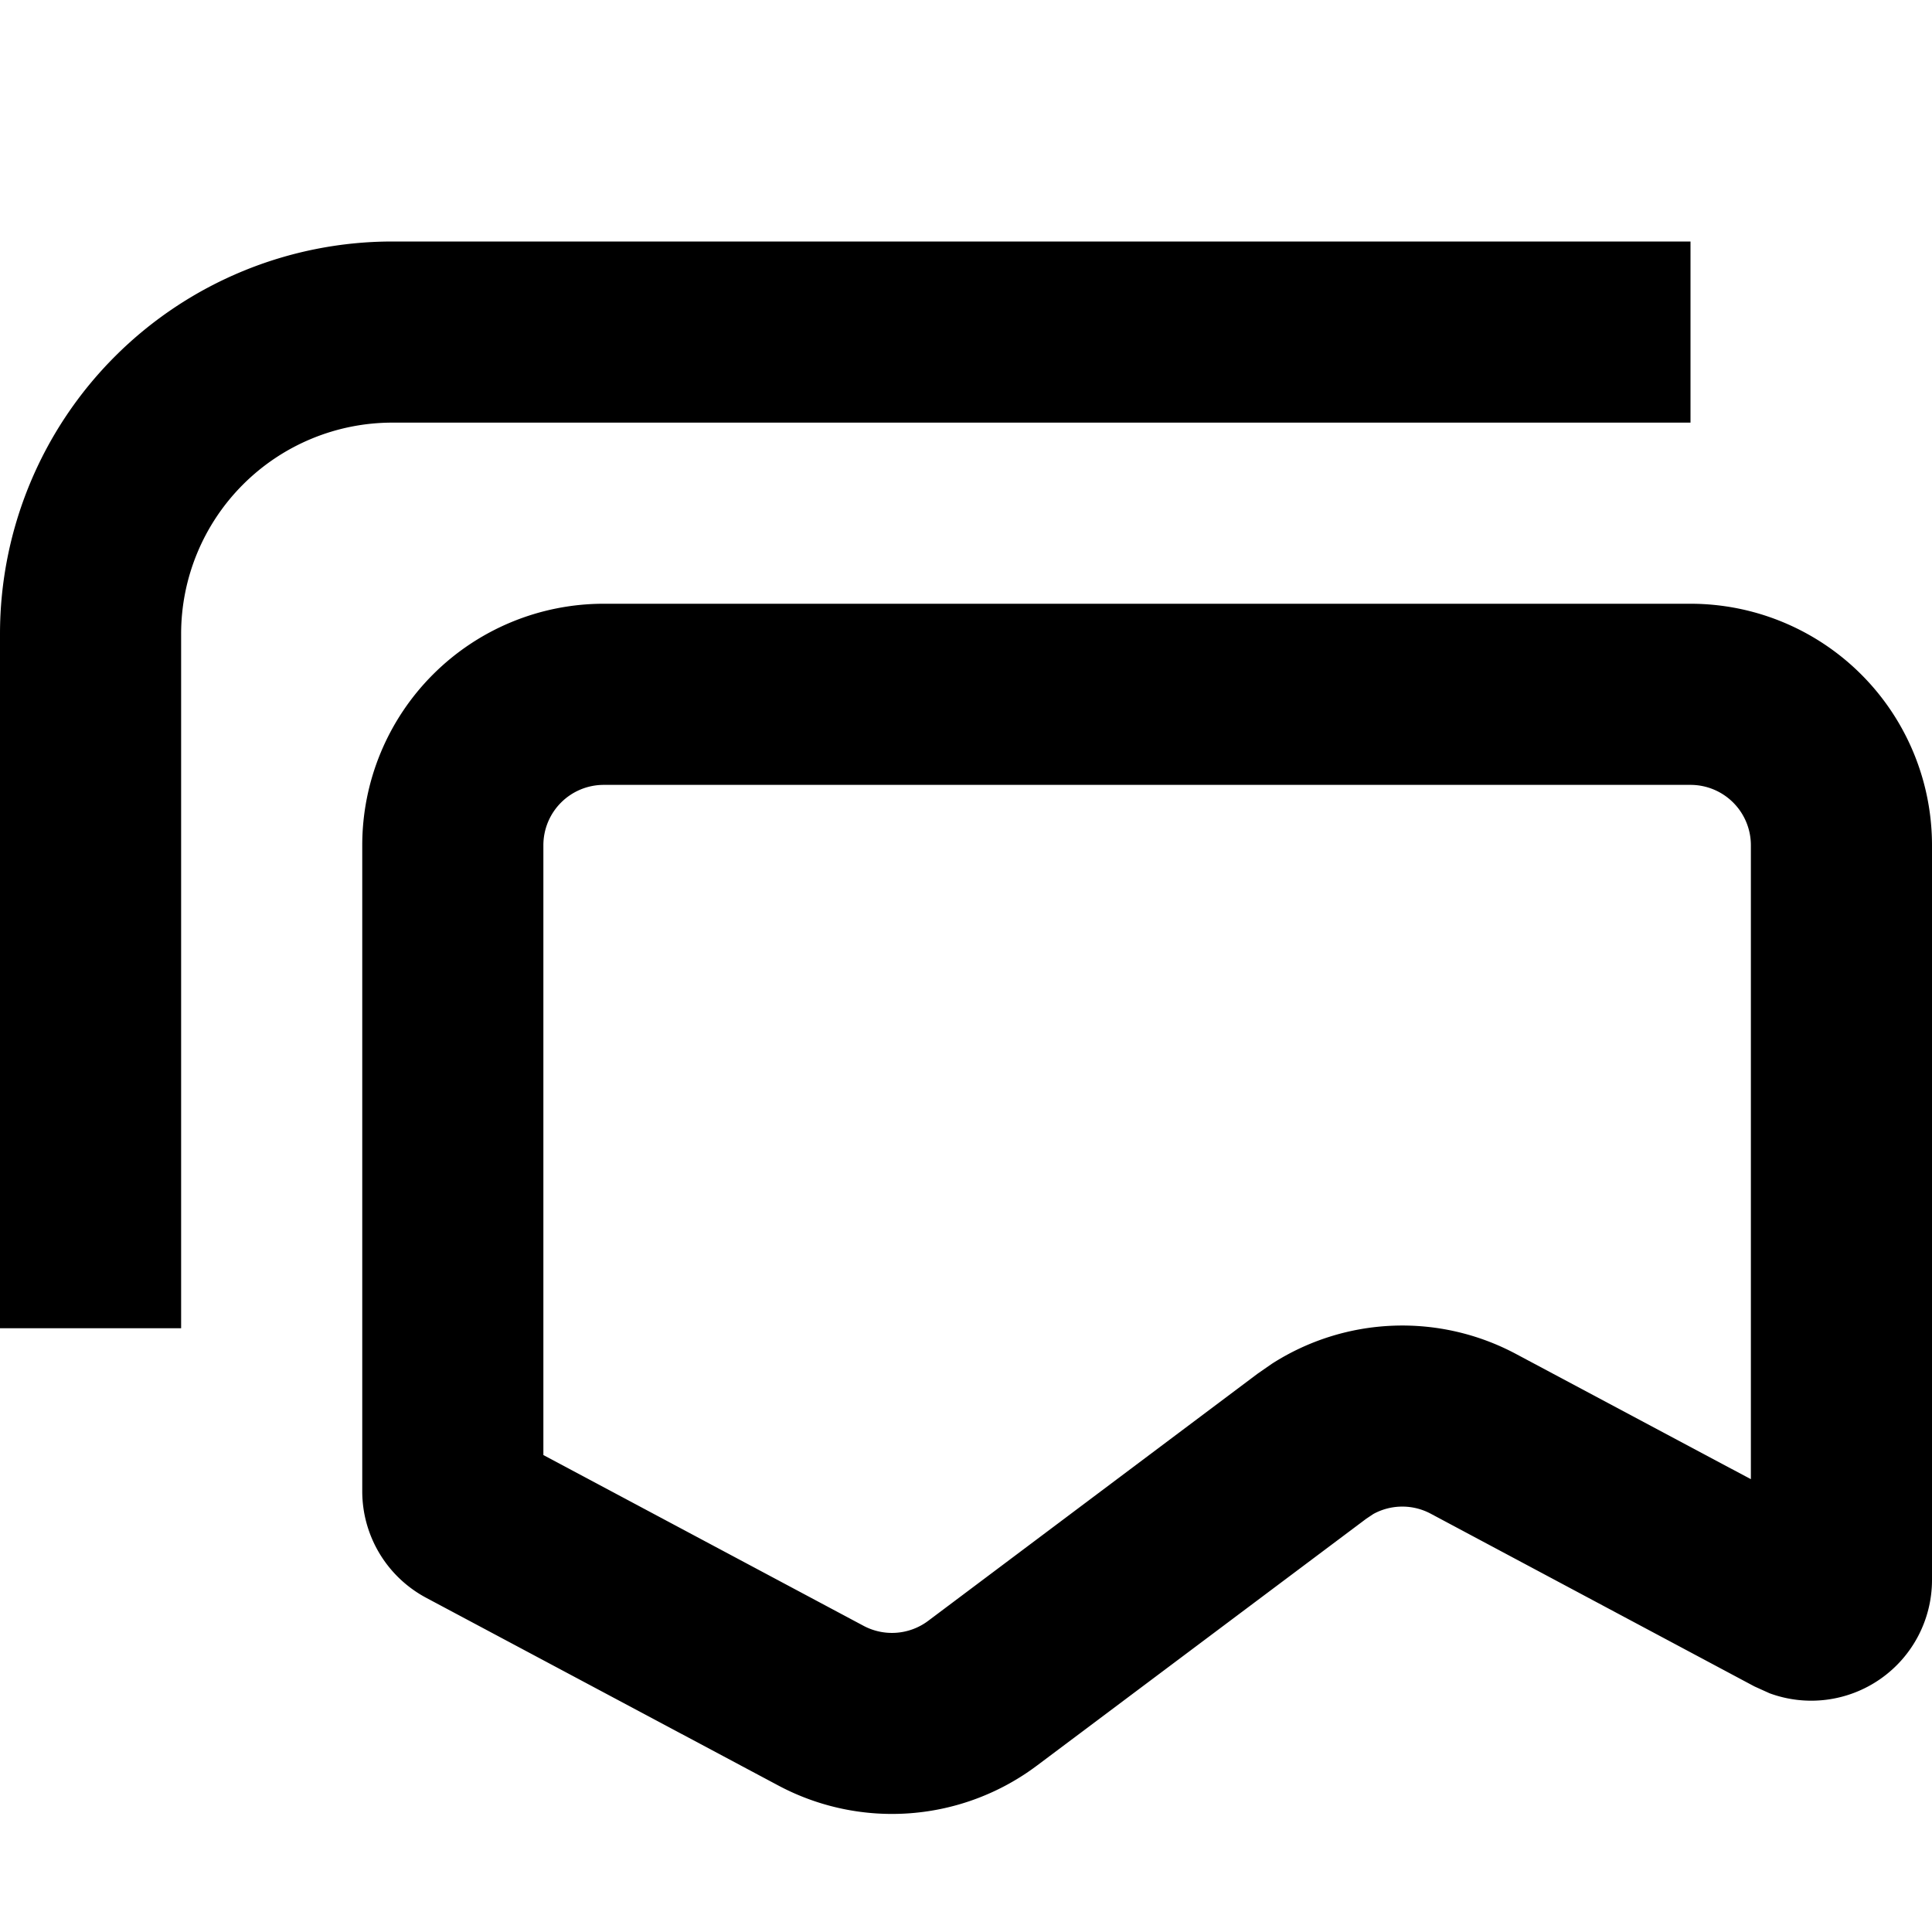 <svg width="16" height="16" fill="none" viewBox="0 0 16 16"><path fill="currentcolor" d="M0 5.25A3.25 3.25 0 0 1 3.25 2H14v1.5H3.25A1.75 1.75 0 0 0 1.5 5.25V11H0zM14.5 7a.5.5 0 0 0-.5-.5H5a.5.5 0 0 0-.5.5v5.05l2.651 1.414a.5.5 0 0 0 .536-.041l2.727-2.046.118-.082a2 2 0 0 1 2.023-.082L14.5 12.25zm1.5 6.083a1 1 0 0 1-1.345.94l-.126-.057-2.68-1.43a.5.5 0 0 0-.475.002l-.06.04-2.728 2.045a2 2 0 0 1-2.14.164l-2.917-1.555A1 1 0 0 1 3 12.35V7a2 2 0 0 1 2-2h9a2 2 0 0 1 2 2z"/></svg>